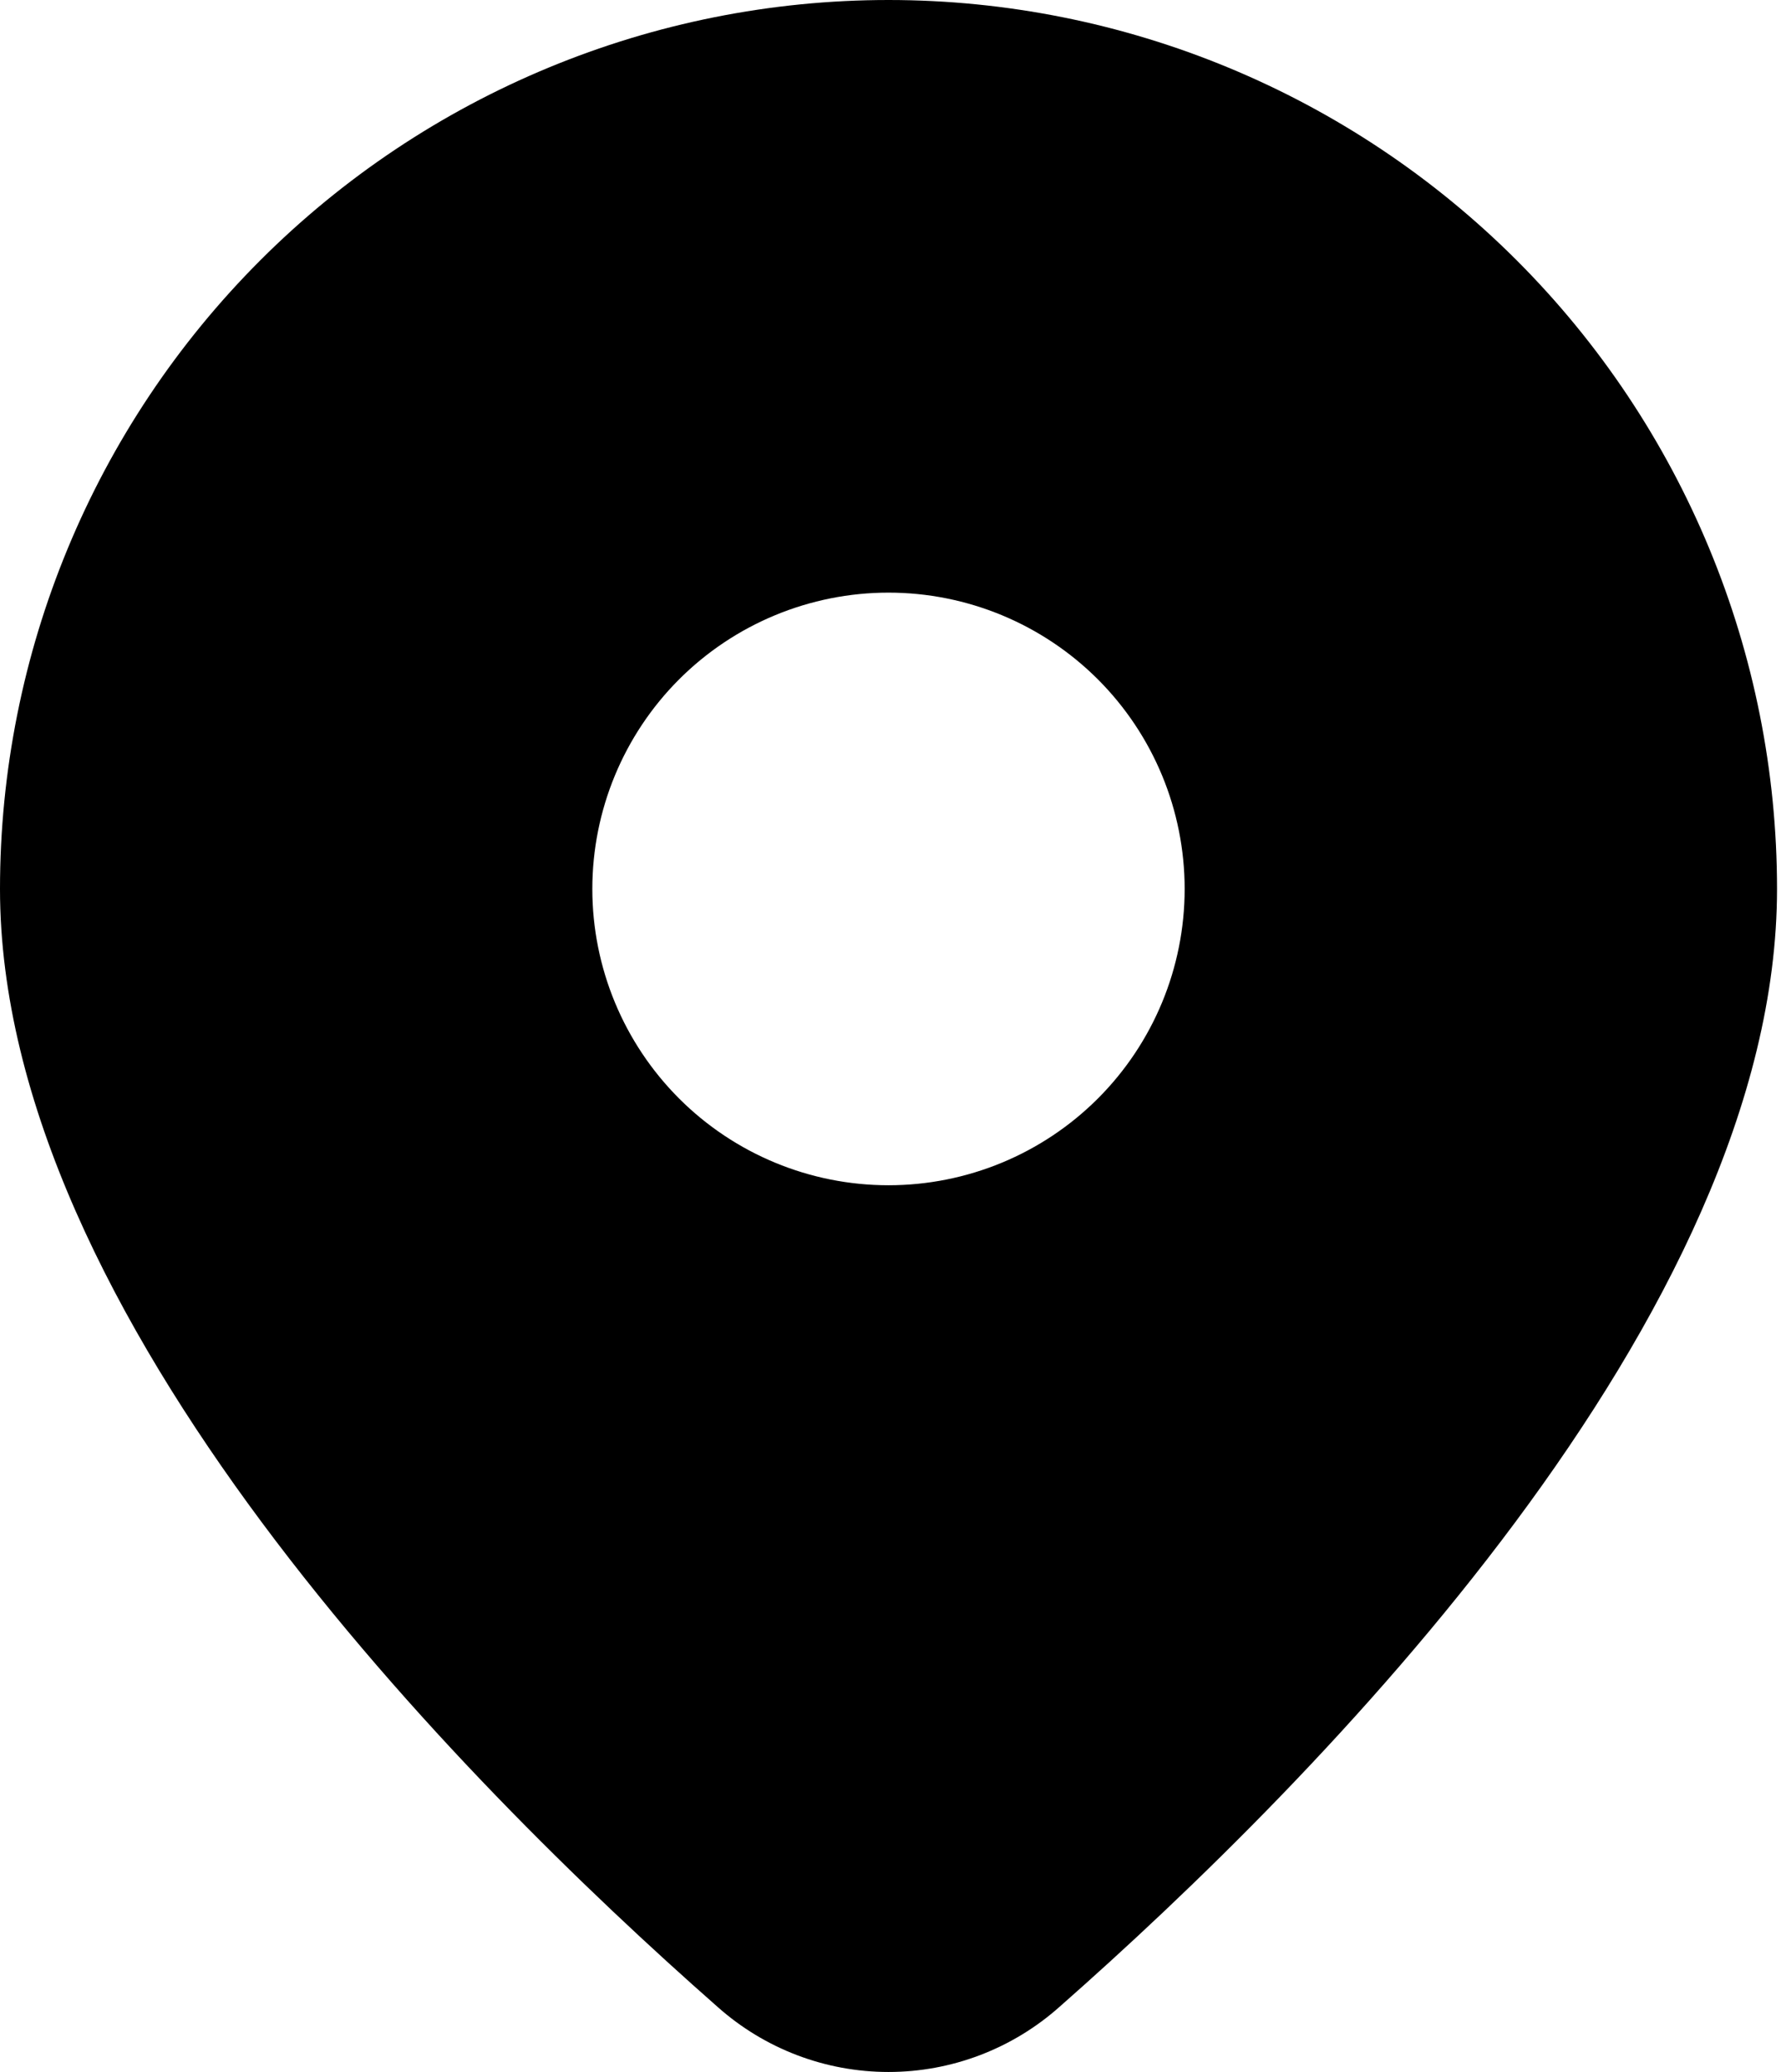 <svg width="43" height="50" viewBox="0 0 43 50" fill="none" xmlns="http://www.w3.org/2000/svg">
<path d="M25.585 48.424C31.817 42.939 42.904 31.734 42.904 21.452C42.904 15.762 40.643 10.306 36.62 6.283C32.597 2.26 27.141 0 21.452 0C15.762 0 10.306 2.26 6.283 6.283C2.26 10.306 8.4778e-08 15.762 0 21.452C0 31.734 11.083 42.939 17.319 48.424C18.456 49.439 19.927 50 21.452 50C22.976 50 24.447 49.439 25.585 48.424ZM14.301 21.452C14.301 19.555 15.055 17.736 16.395 16.395C17.736 15.055 19.555 14.301 21.452 14.301C23.348 14.301 25.167 15.055 26.508 16.395C27.849 17.736 28.602 19.555 28.602 21.452C28.602 23.348 27.849 25.167 26.508 26.508C25.167 27.849 23.348 28.602 21.452 28.602C19.555 28.602 17.736 27.849 16.395 26.508C15.055 25.167 14.301 23.348 14.301 21.452Z" fill="black"/>
</svg>
